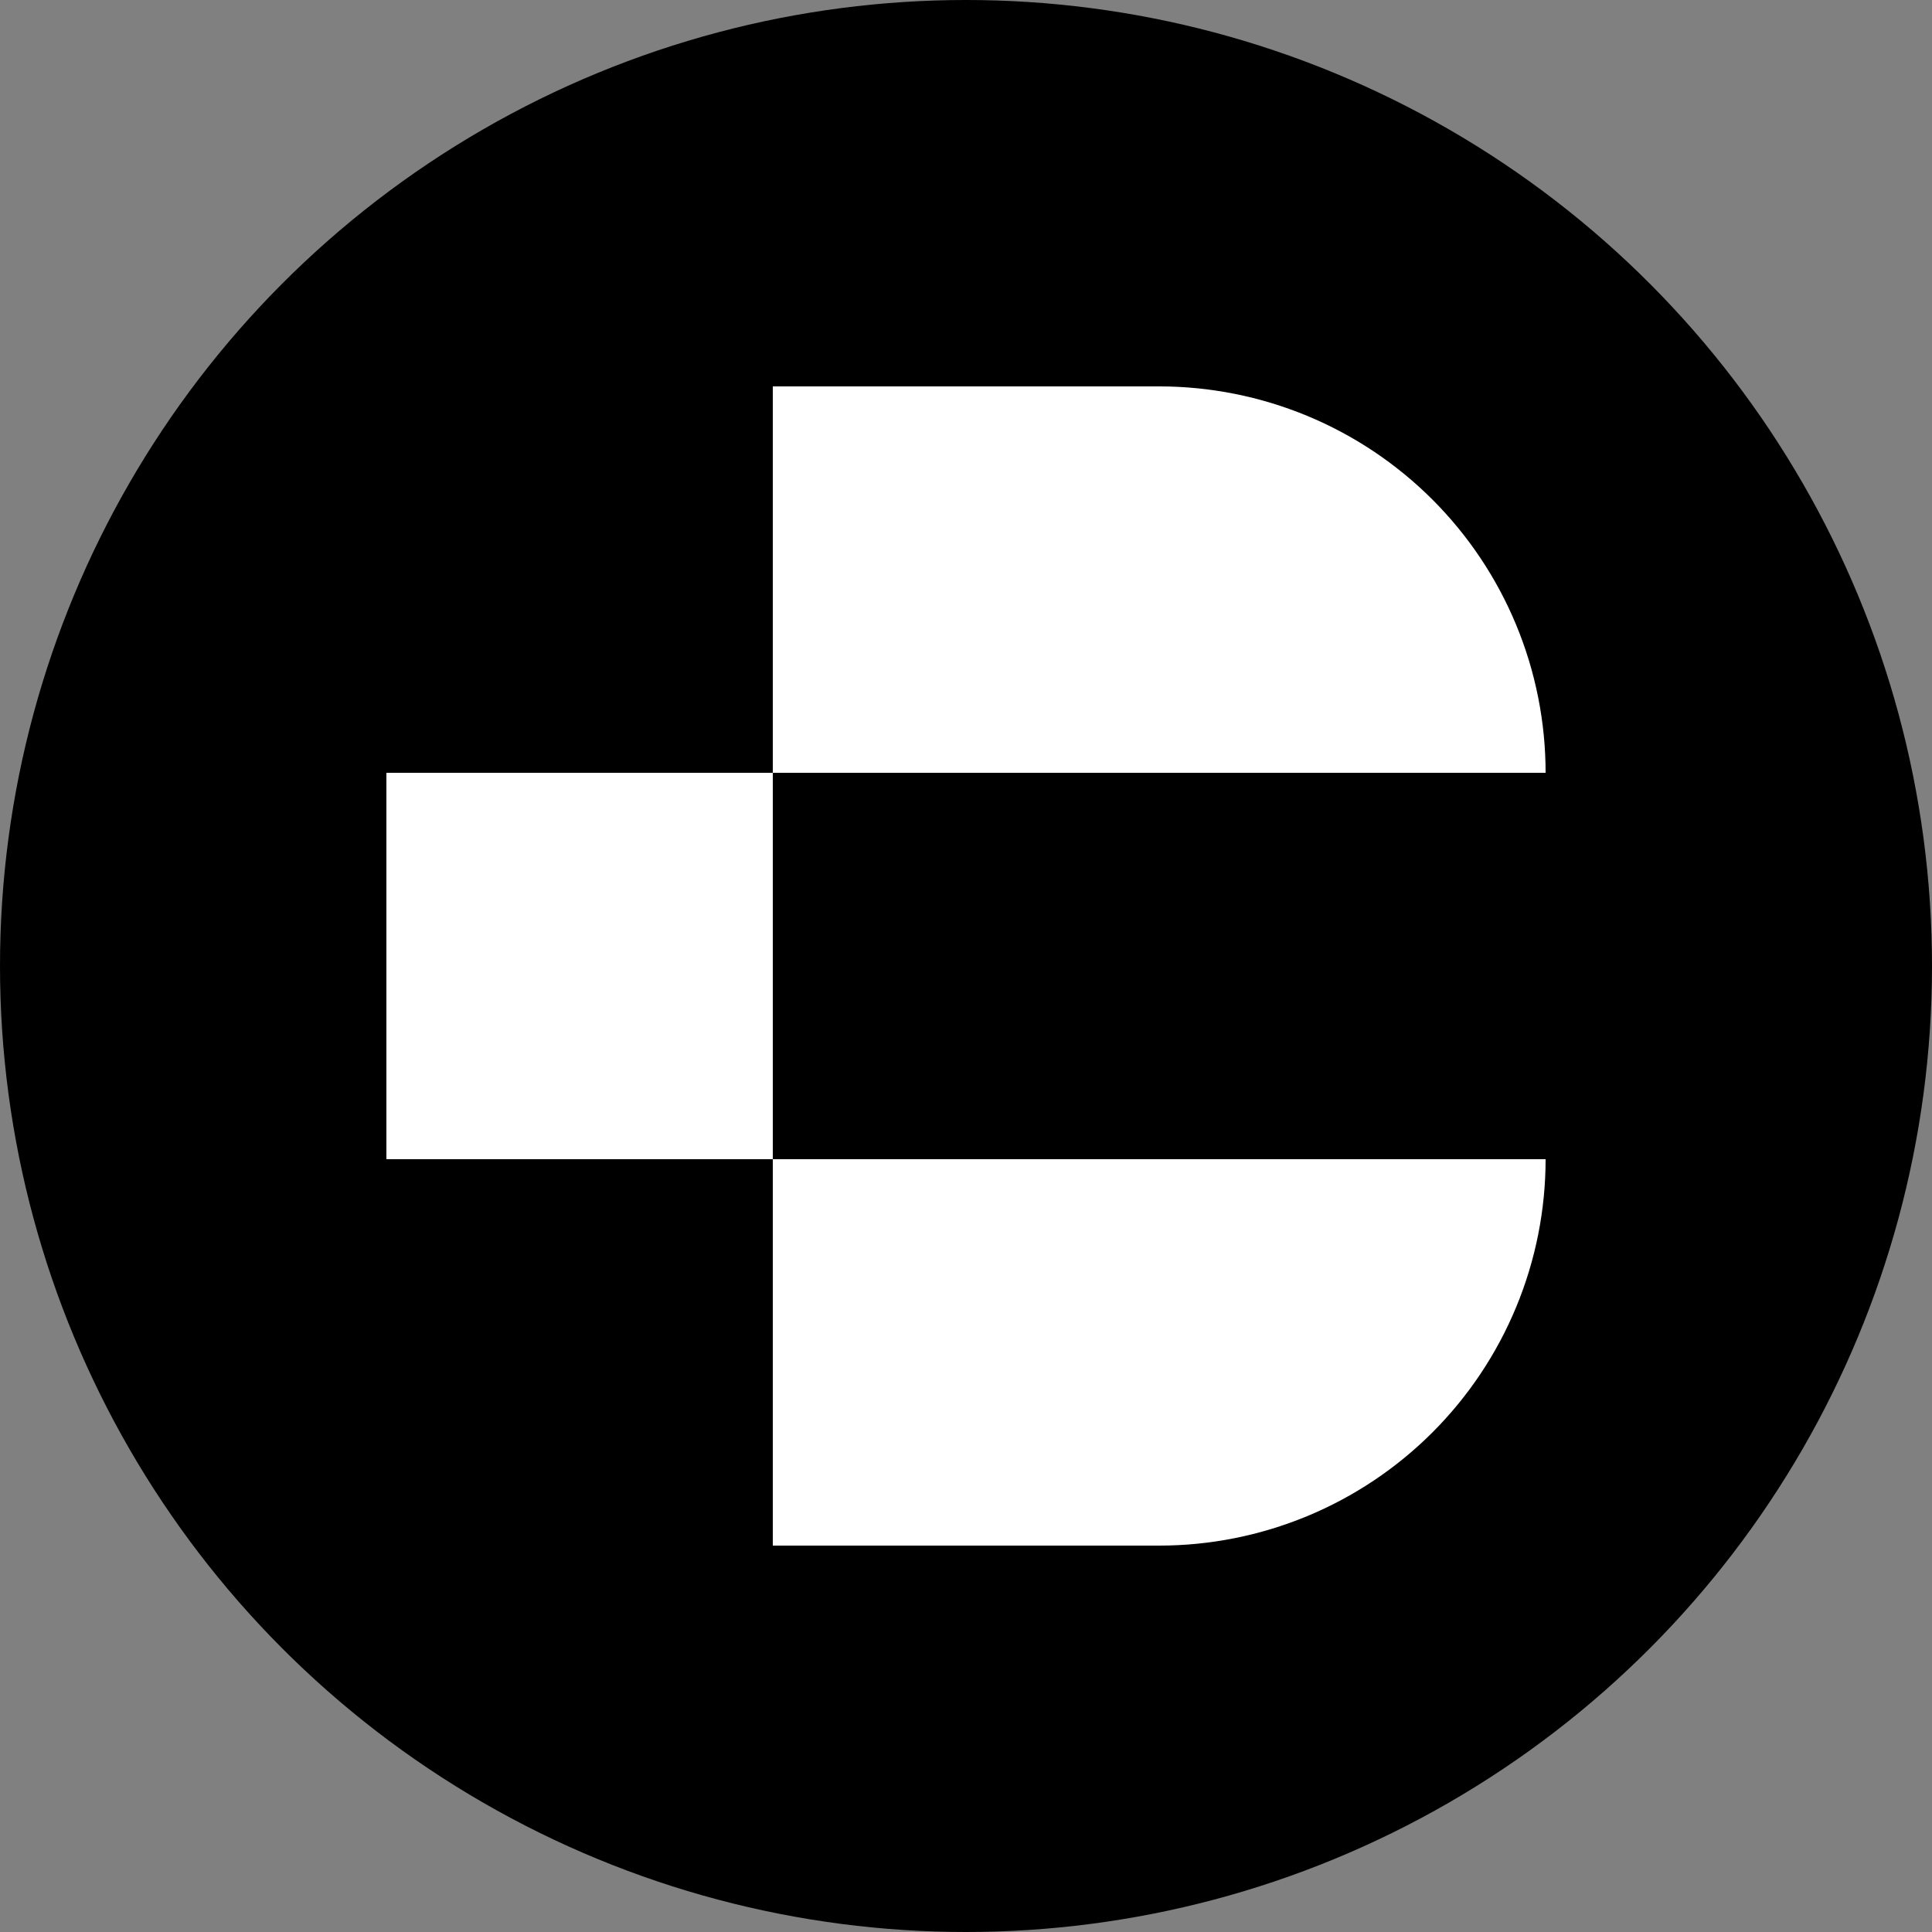 <svg width="200" height="200" viewBox="0 0 200 200" fill="none" xmlns="http://www.w3.org/2000/svg">
<rect x="0" y="0" width="200" height="200" fill="#808080" stroke="none"/>
<circle cx="100" cy="100" r="100" fill="black"/>
<path d="M80 120H120V160H80V120Z" fill="white"/>
<path d="M80 40H120V80H80V40Z" fill="white"/>
<path d="M40 80H80V120H40V80Z" fill="white"/>
<path d="M160 80C160 74.747 158.965 69.546 156.955 64.693C154.945 59.84 151.999 55.43 148.284 51.716C144.57 48.001 140.16 45.055 135.307 43.045C130.454 41.035 125.253 40 120 40V80H160Z" fill="white"/>
<path d="M120 160C125.253 160 130.454 158.965 135.307 156.955C140.16 154.945 144.57 151.999 148.284 148.284C151.999 144.57 154.945 140.16 156.955 135.307C158.965 130.454 160 125.253 160 120H120V160Z" fill="white"/>
</svg>
